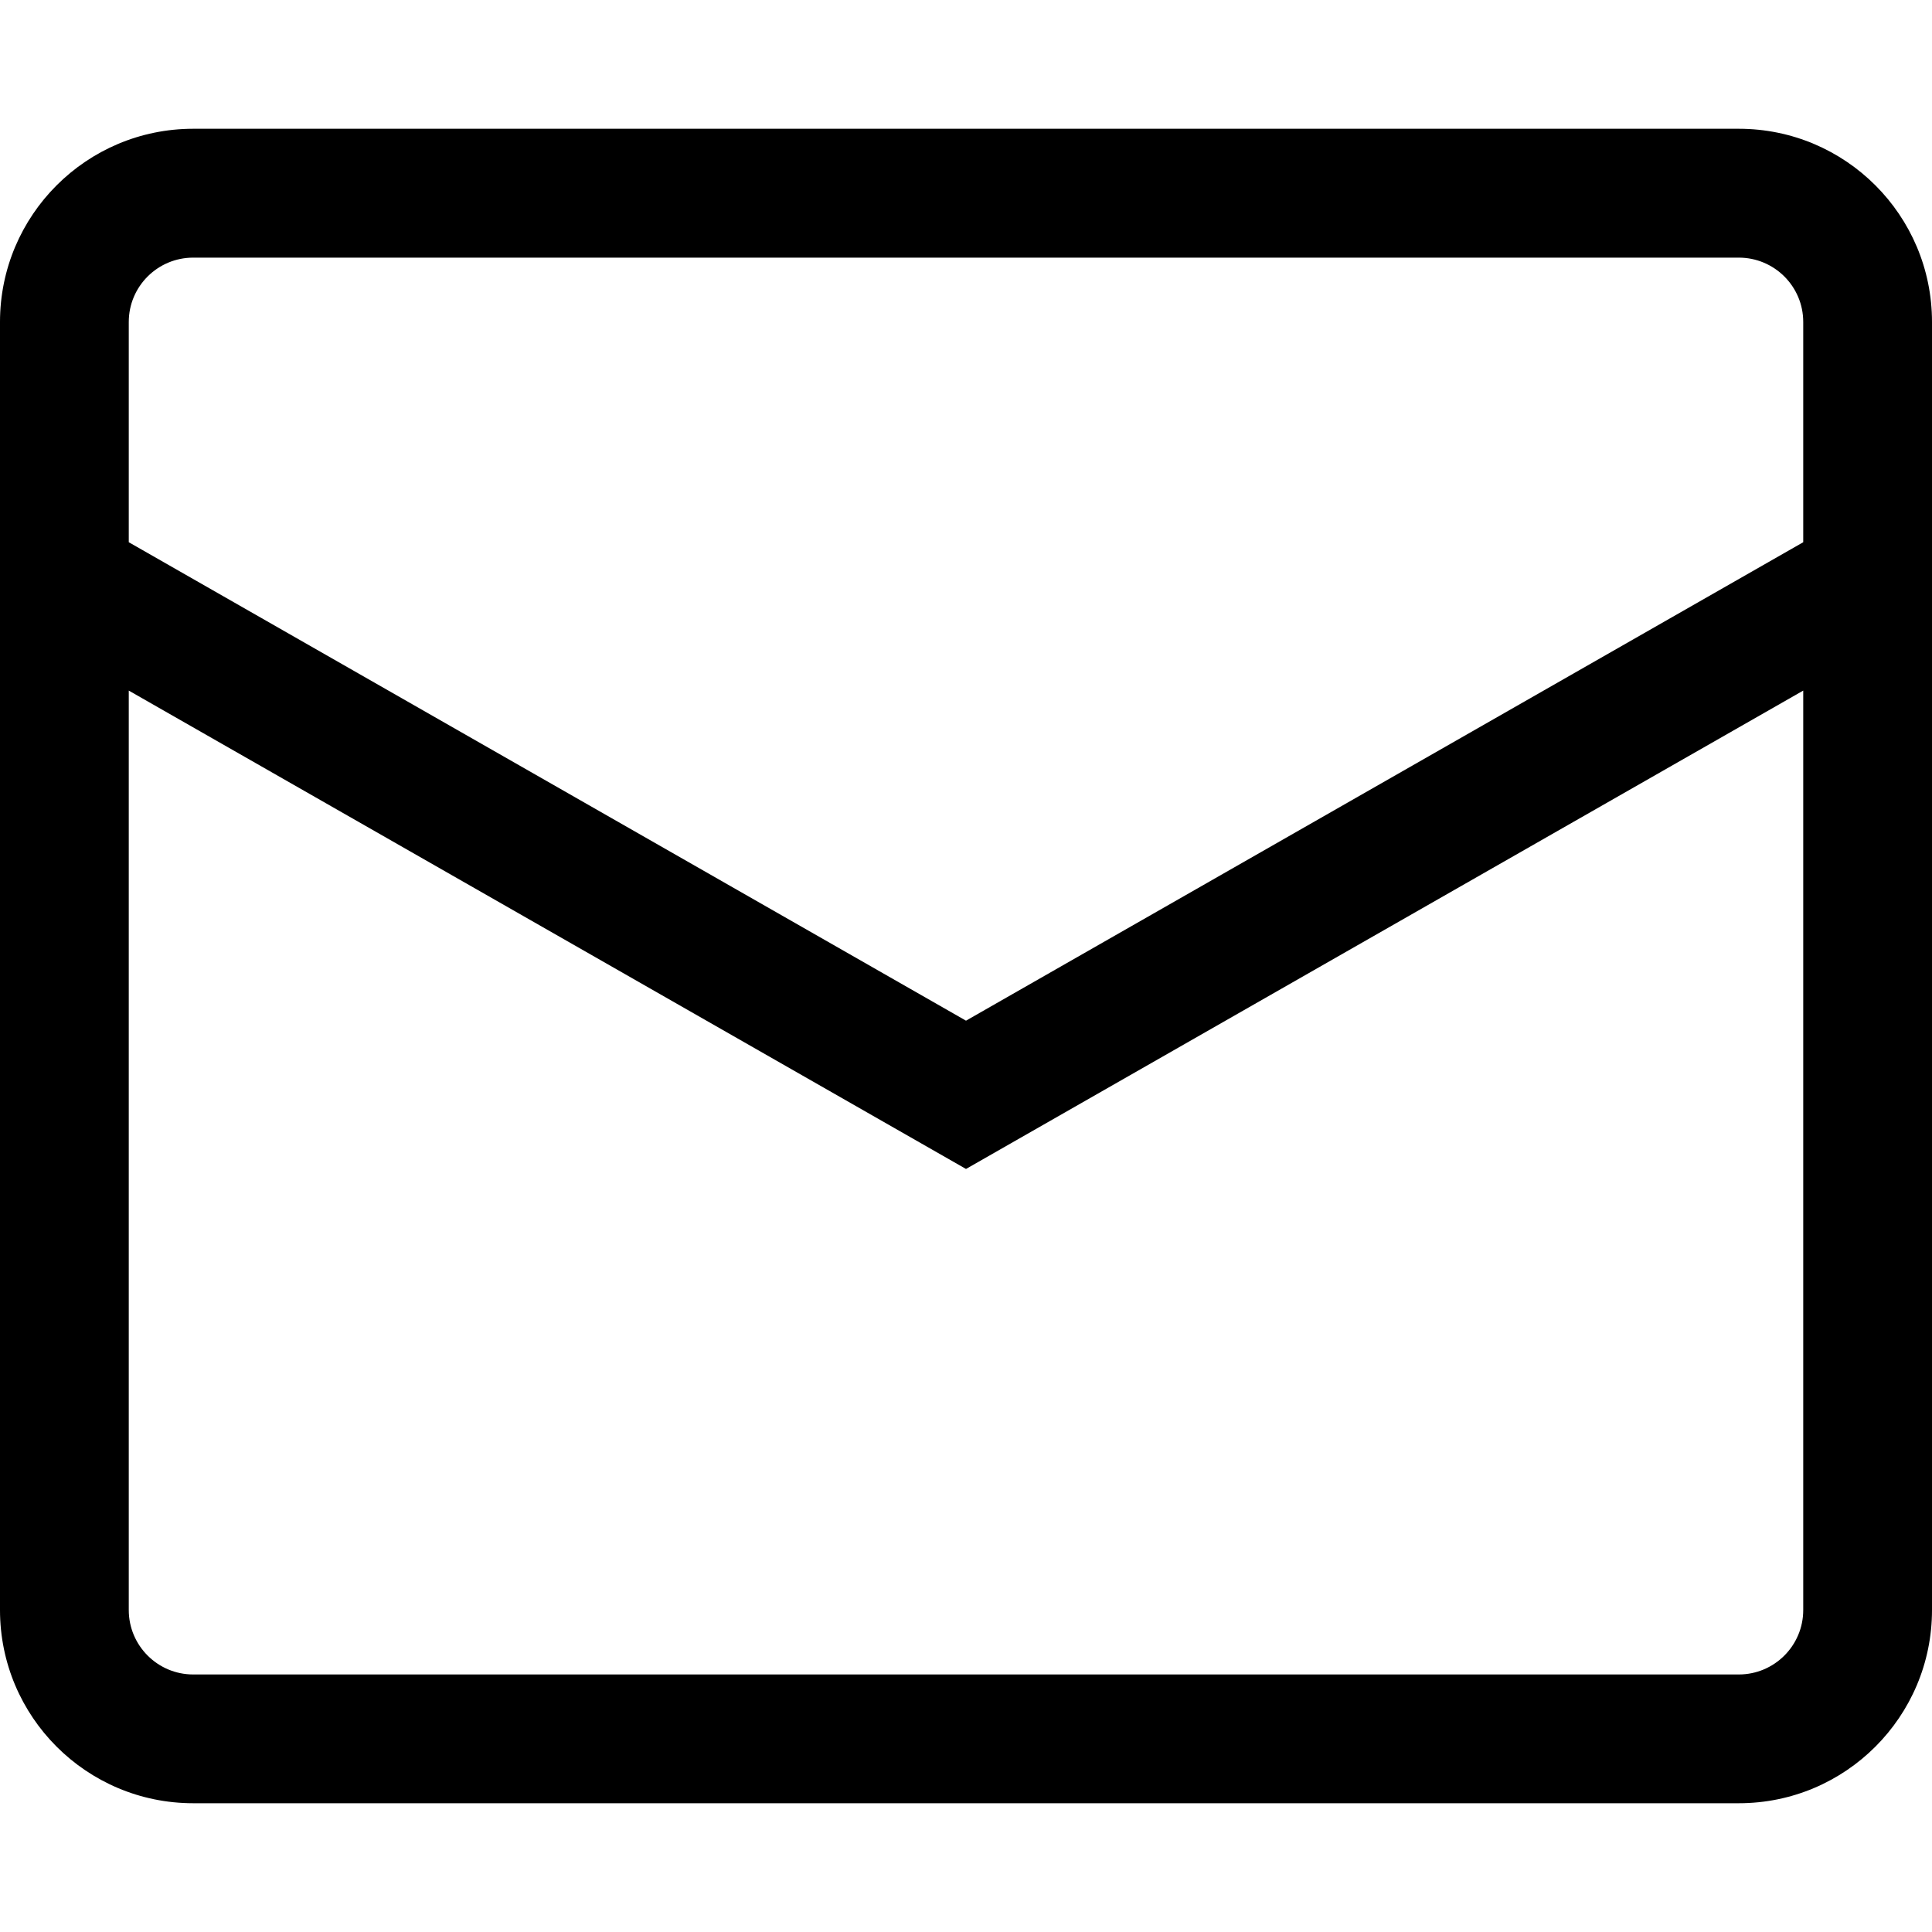 <svg width="20" height="20" viewBox="0 0 20 20" fill="none" xmlns="http://www.w3.org/2000/svg">
<g id="envelope">
<path id="Vector (Stroke)" fill-rule="evenodd" clip-rule="evenodd" d="M0 3.333C0 2.229 0.895 1.333 2 1.333H18C19.105 1.333 20 2.229 20 3.333V16.667C20 17.771 19.105 18.667 18 18.667H2C0.895 18.667 0 17.771 0 16.667V3.333ZM2 2.667C1.632 2.667 1.333 2.965 1.333 3.333V5.613L10 10.566L18.667 5.613V3.333C18.667 2.965 18.368 2.667 18 2.667H2ZM18.667 7.149L10 12.101L1.333 7.149V16.667C1.333 17.035 1.632 17.334 2 17.334H18C18.368 17.334 18.667 17.035 18.667 16.667V7.149Z" fill="black"/>
</g>
</svg>
